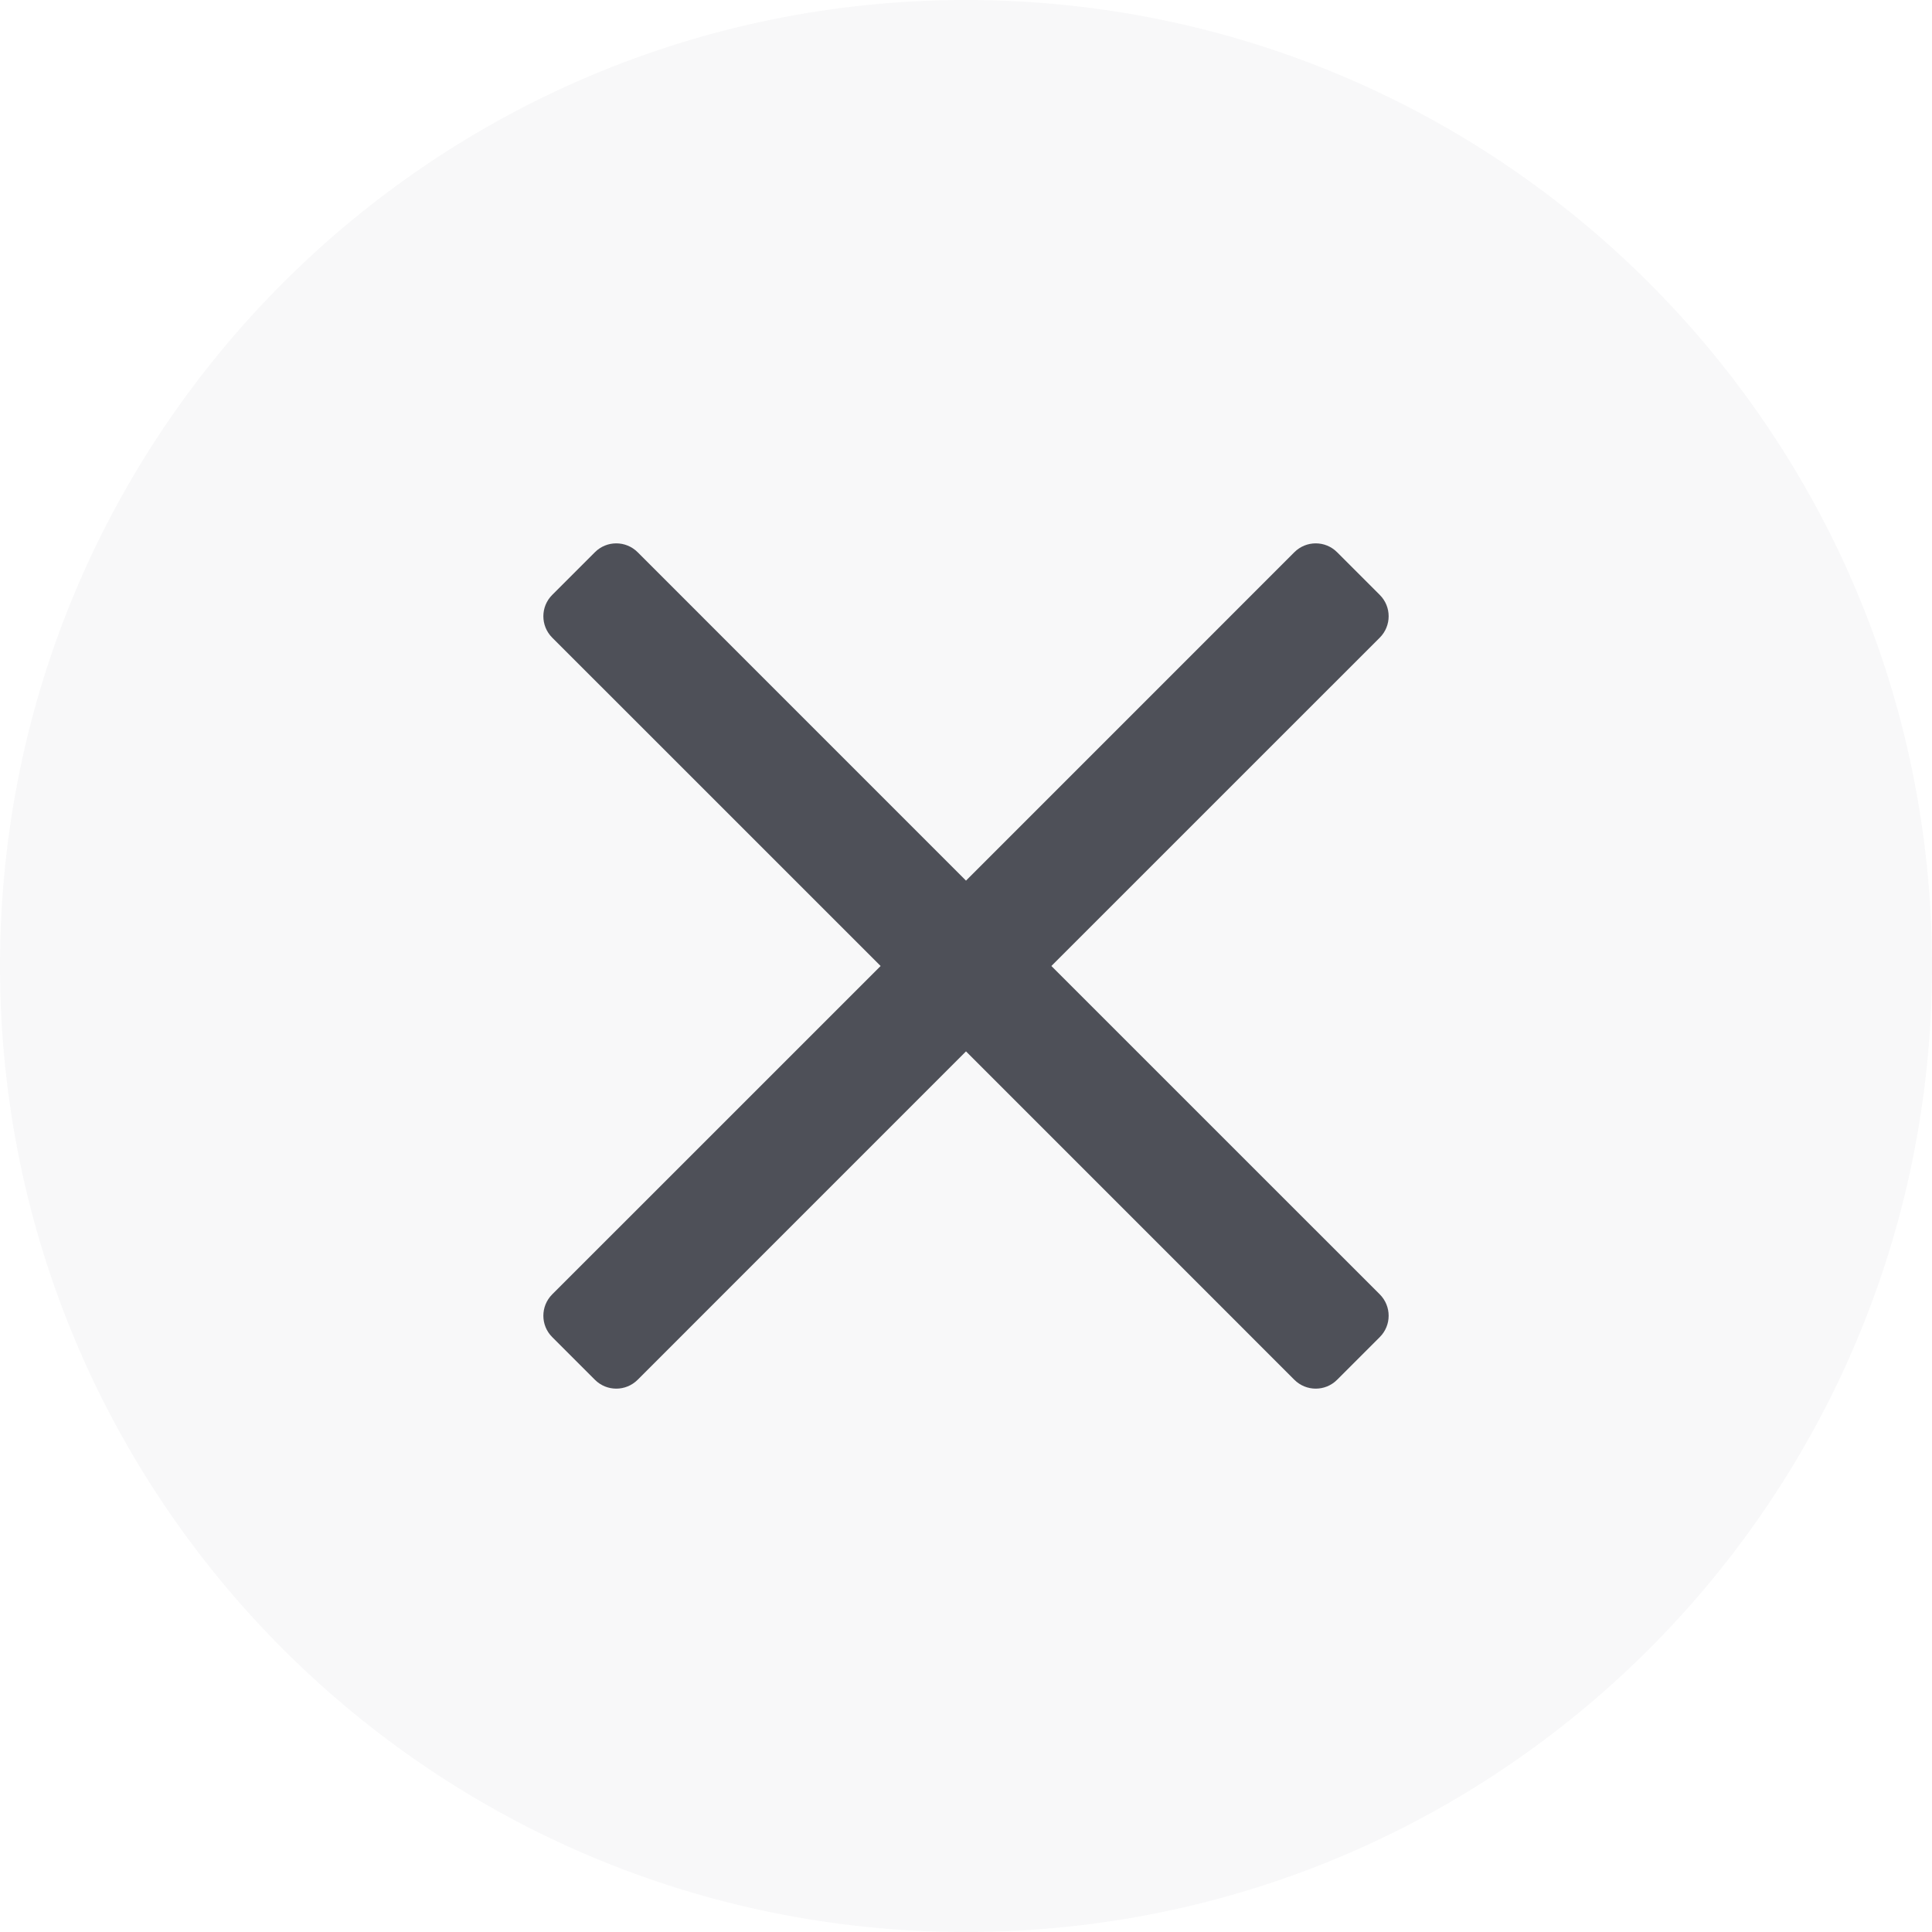 <svg width="32" height="32" viewBox="0 0 32 32" fill="none" xmlns="http://www.w3.org/2000/svg">
<path d="M32 16C32 24.837 24.837 32 16 32C7.163 32 0 24.837 0 16C0 7.163 7.163 0 16 0C24.837 0 32 7.163 32 16Z" fill="#161823" fill-opacity="0.03"/>
<path fill-rule="evenodd" clip-rule="evenodd" d="M14.586 16L9.146 10.561C8.951 10.365 8.951 10.049 9.146 9.854L9.854 9.146C10.049 8.951 10.365 8.951 10.561 9.146L16 14.586L21.439 9.146C21.635 8.951 21.951 8.951 22.146 9.146L22.854 9.854C23.049 10.049 23.049 10.365 22.854 10.561L17.414 16L22.854 21.439C23.049 21.635 23.049 21.951 22.854 22.146L22.146 22.854C21.951 23.049 21.635 23.049 21.439 22.854L16 17.414L10.561 22.854C10.365 23.049 10.049 23.049 9.854 22.854L9.146 22.146C8.951 21.951 8.951 21.635 9.146 21.439L14.586 16Z" fill="#161823" fill-opacity="0.75"/>
</svg>